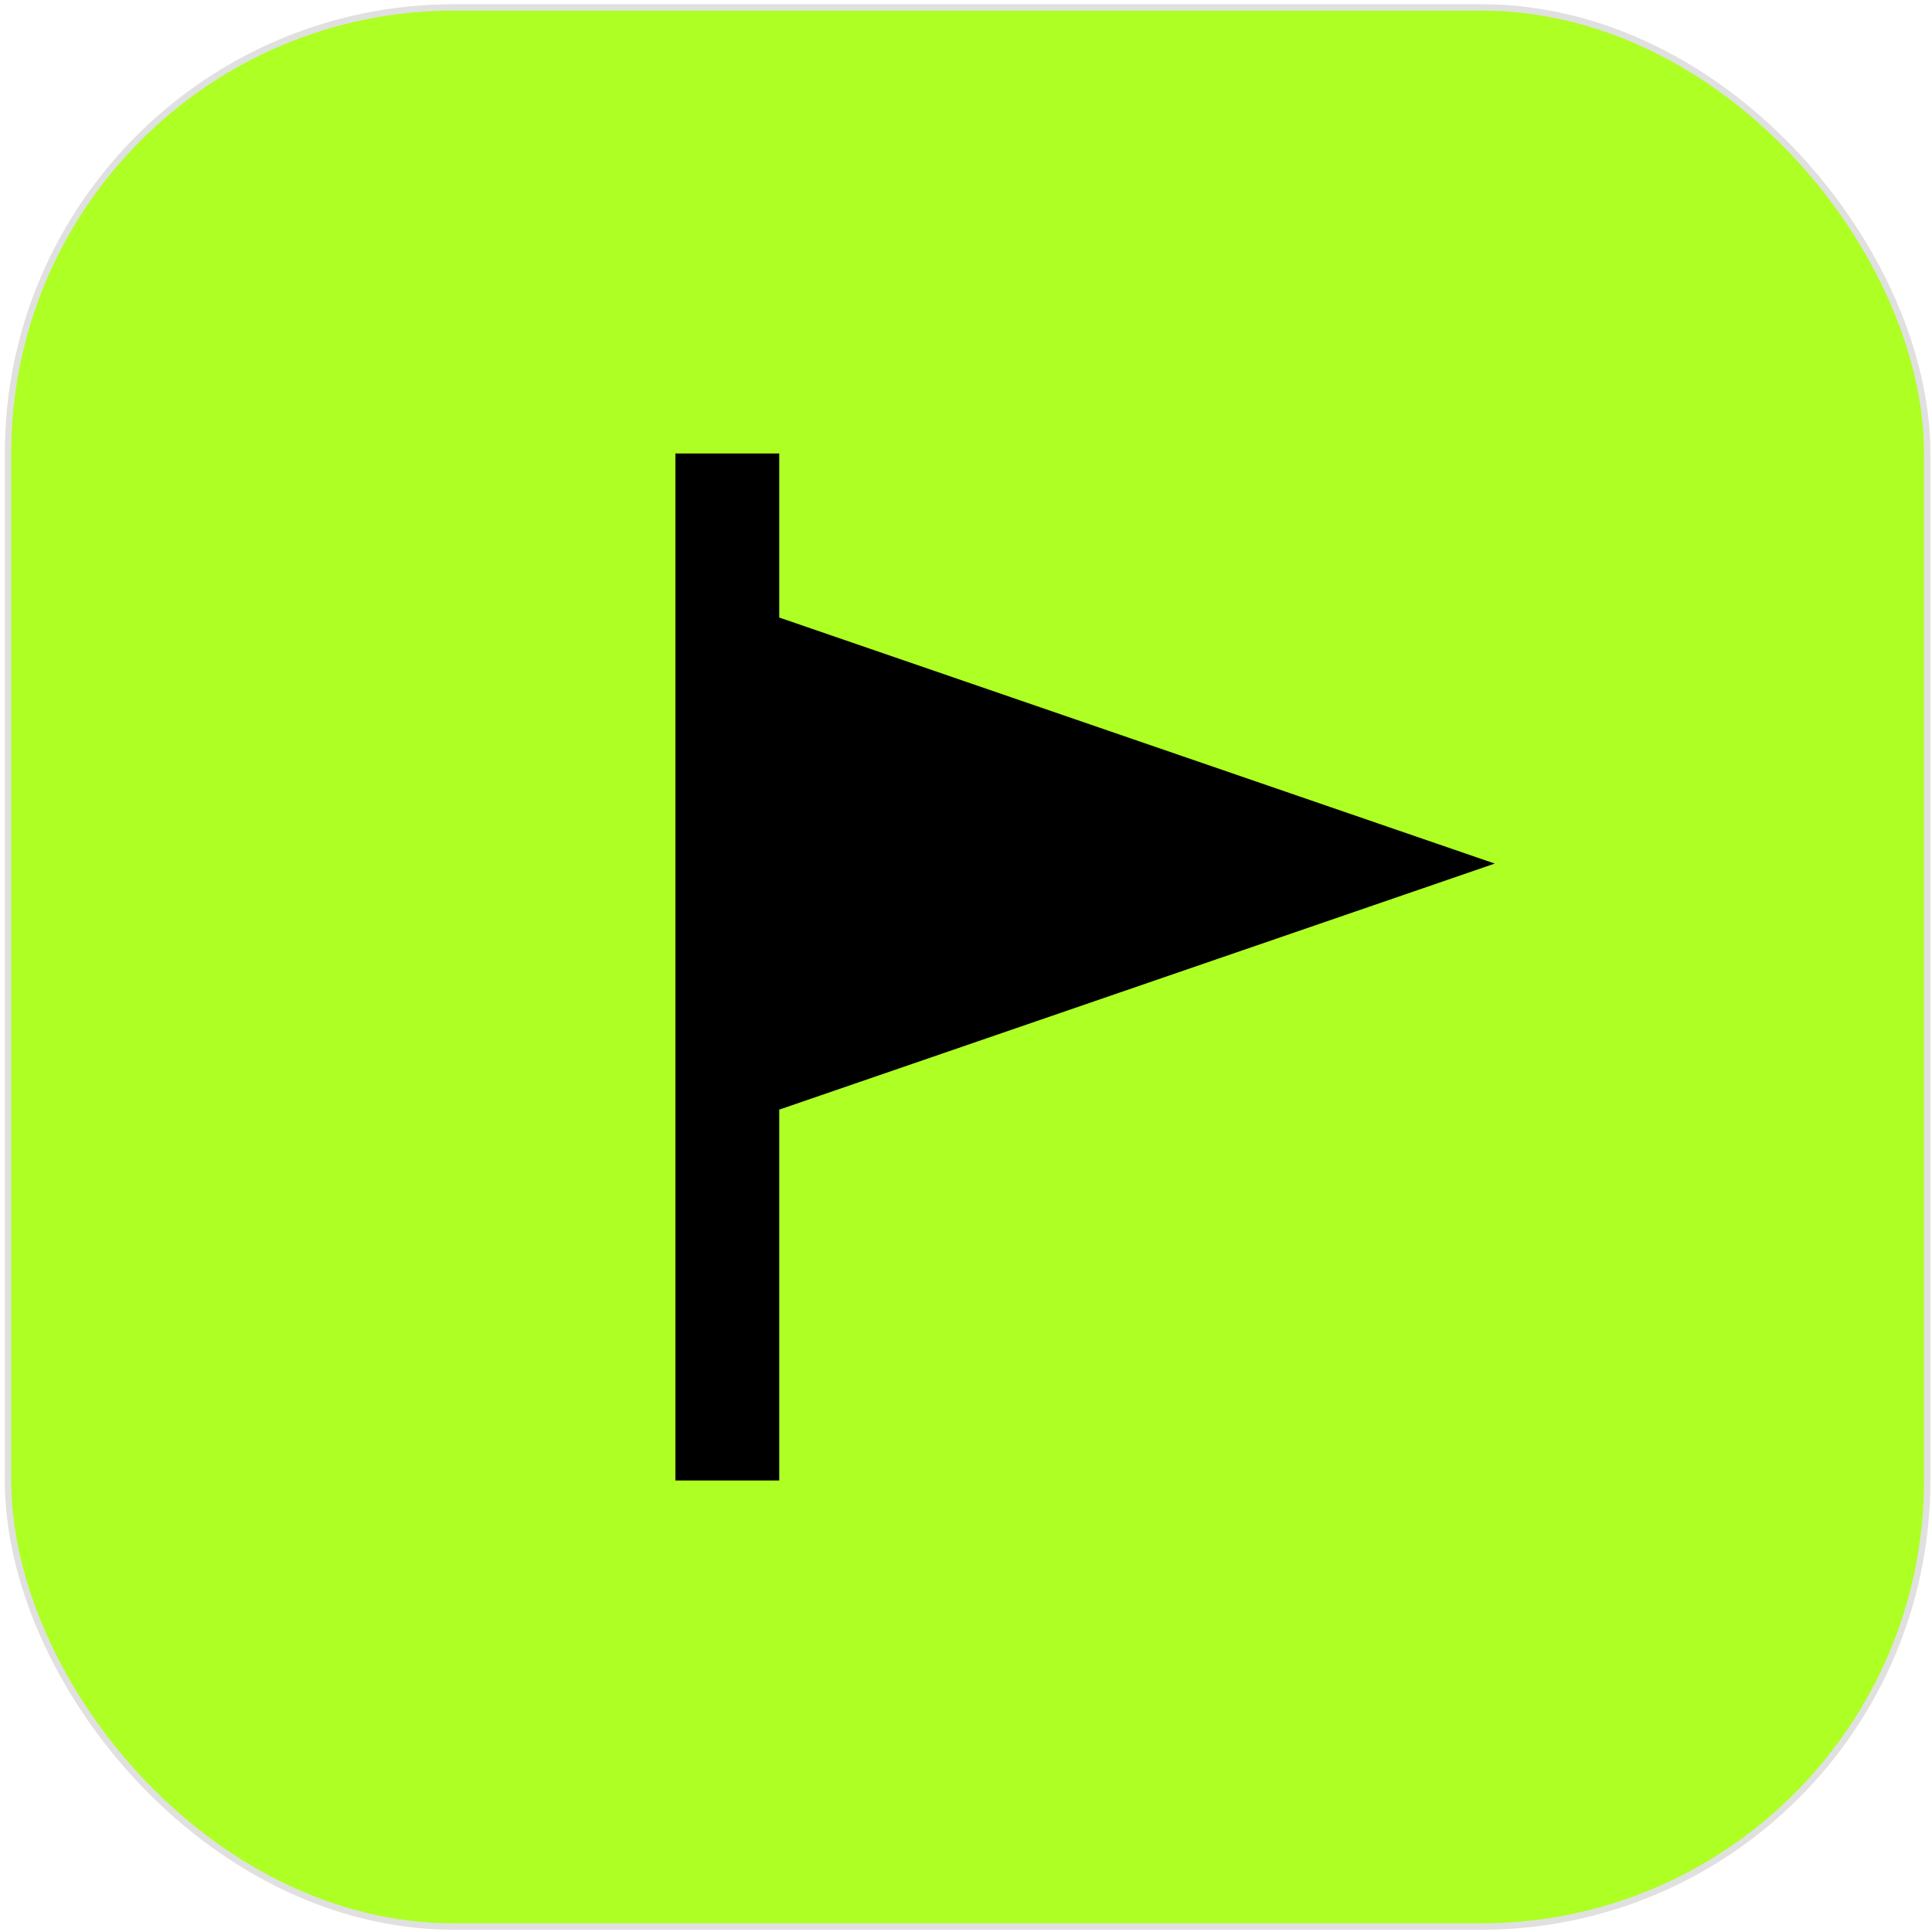 <svg width="301" height="301" viewBox="0 0 301 301" fill="none" xmlns="http://www.w3.org/2000/svg">
<rect x="1.25" y="1.152" width="299" height="299" rx="69.5" fill="#AEFF23" stroke="#E0E0E0"/>
<path fill-rule="evenodd" clip-rule="evenodd" d="M105.228 70.652H121.403V96.211L232.879 134.543L121.403 172.875L121.403 230.652H105.228L105.228 70.652Z" fill="black"/>
</svg>
